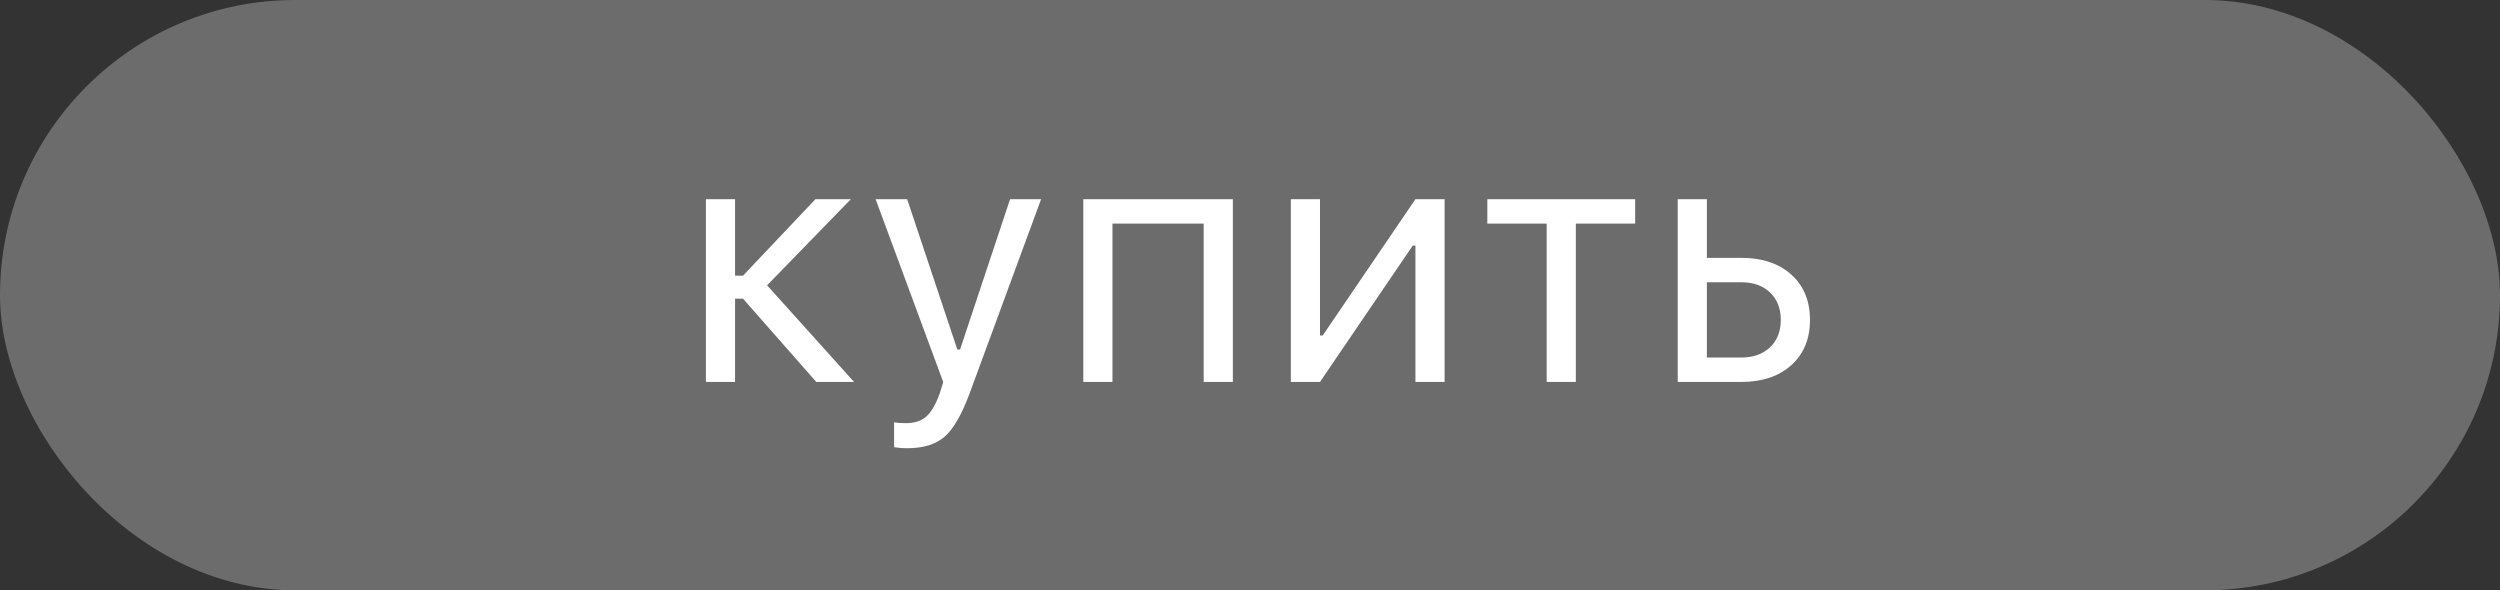<svg width="144" height="34" viewBox="0 0 144 34" fill="none" xmlns="http://www.w3.org/2000/svg">
<rect x="0" y="0" width="144" height="34" fill="#333333" stroke="none"/>
<rect width="144" height="34" rx="17" fill="white" fill-opacity="0.28"/>
<path d="M42.799 15.877L46.969 11.473H49.01L44.185 16.434L49.195 22H47.018L42.799 17.205H42.34V22H40.66V11.473H42.34V15.877H42.799ZM52.252 25.818C51.985 25.818 51.734 25.799 51.5 25.76V24.324C51.669 24.357 51.904 24.373 52.203 24.373C52.685 24.373 53.072 24.243 53.365 23.982C53.658 23.715 53.915 23.266 54.137 22.635L54.332 22.01L50.435 11.473H52.252L55.143 20.135H55.299L58.18 11.473H59.967L55.855 22.645C55.406 23.862 54.928 24.695 54.42 25.145C53.906 25.594 53.183 25.818 52.252 25.818ZM69.332 12.879H64.078V22H62.398V11.473H71.012V22H69.332V12.879ZM74.352 22V11.473H76.031V19.324H76.188L81.529 11.473H83.209V22H81.529V14.148H81.373L76.031 22H74.352ZM94.186 12.879H90.768V22H89.088V12.879H85.67V11.473H94.186V12.879ZM98.316 16.258V20.594H100.299C100.989 20.594 101.542 20.395 101.959 19.998C102.369 19.607 102.574 19.083 102.574 18.426C102.574 17.768 102.366 17.241 101.949 16.844C101.539 16.453 100.989 16.258 100.299 16.258H98.316ZM96.637 11.473H98.316V14.852H100.299C101.503 14.852 102.464 15.174 103.18 15.818C103.896 16.463 104.254 17.332 104.254 18.426C104.254 19.52 103.896 20.389 103.18 21.033C102.464 21.678 101.503 22 100.299 22H96.637V11.473Z" fill="white"/>
</svg>
